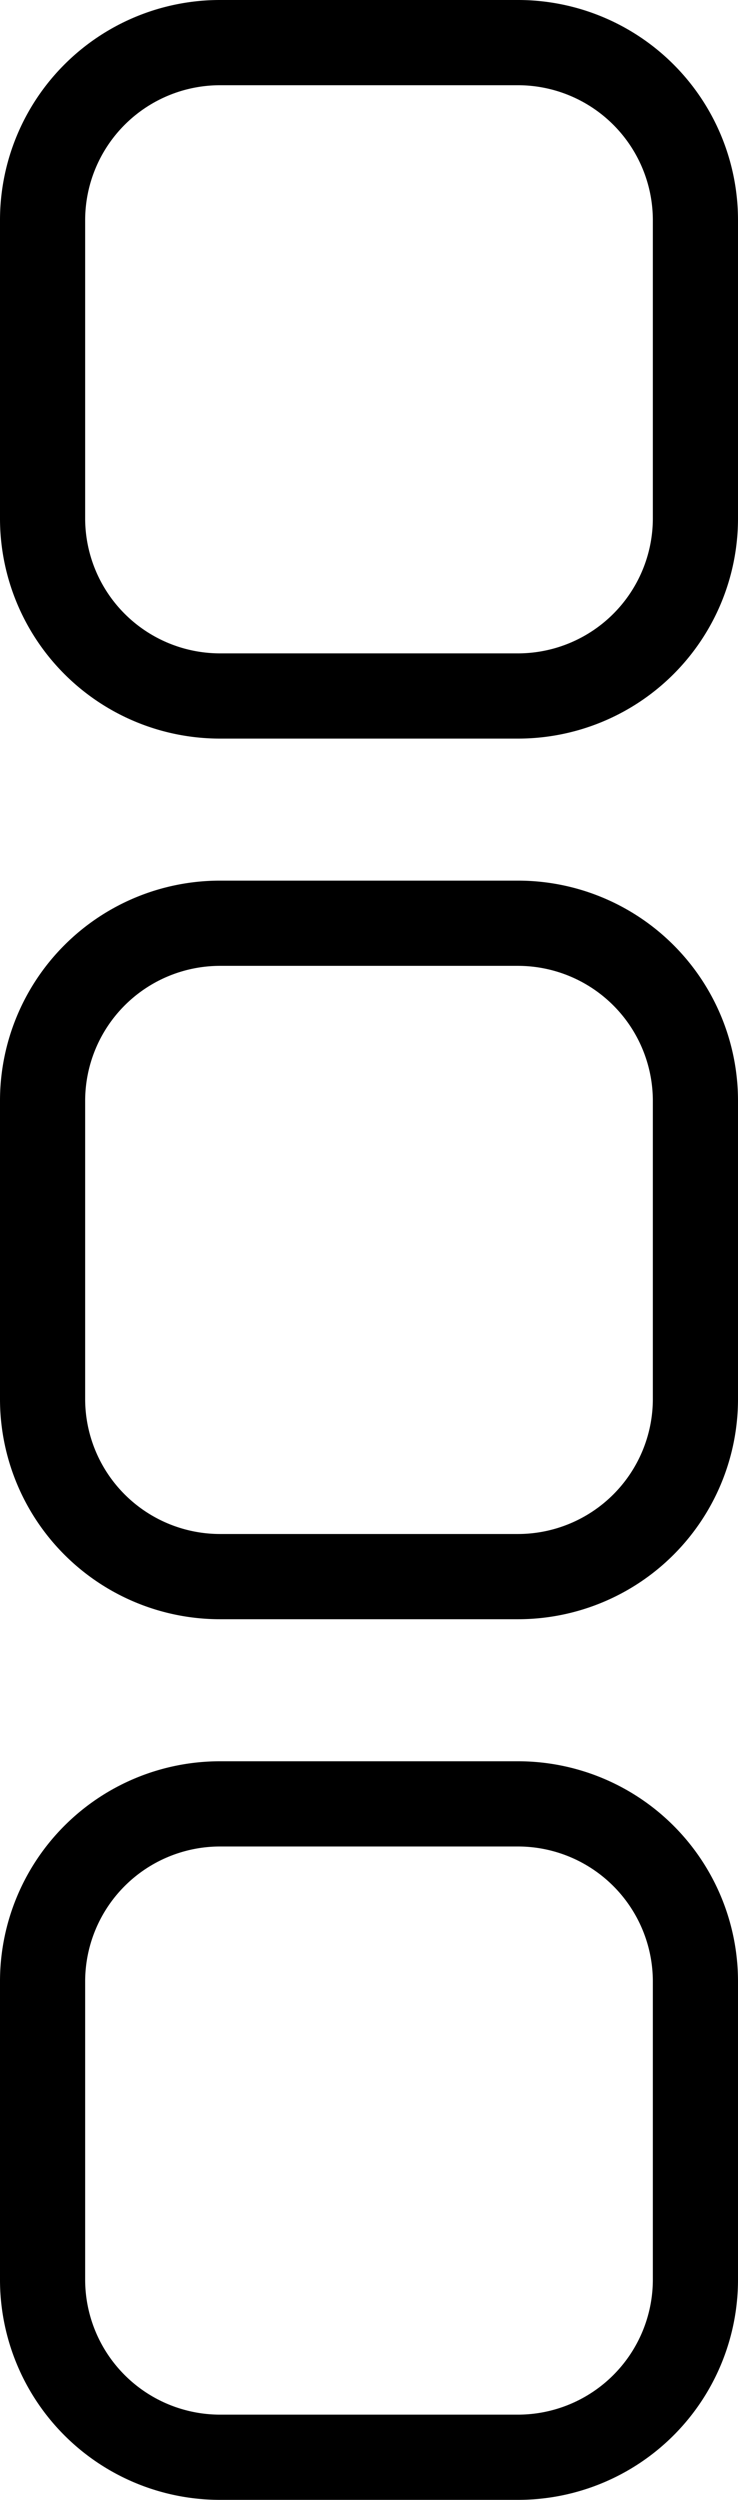 <svg xmlns="http://www.w3.org/2000/svg" viewBox="0 0 52 176">
	<g>
		<g>
			<path d="M36.5,6A9.51,9.51,0,0,1,46,15.5v21A9.51,9.51,0,0,1,36.5,46h-21A9.51,9.51,0,0,1,6,36.5v-21A9.51,9.51,0,0,1,15.5,6h21m0-6h-21A15.5,15.5,0,0,0,0,15.5v21A15.5,15.5,0,0,0,15.5,52h21A15.5,15.5,0,0,0,52,36.5v-21A15.5,15.5,0,0,0,36.5,0Z"/>
			<path d="M36.5,68A9.51,9.51,0,0,1,46,77.5v21a9.51,9.51,0,0,1-9.5,9.5h-21A9.51,9.51,0,0,1,6,98.5v-21A9.51,9.51,0,0,1,15.5,68h21m0-6h-21A15.5,15.5,0,0,0,0,77.5v21A15.5,15.5,0,0,0,15.5,114h21A15.5,15.5,0,0,0,52,98.5v-21A15.5,15.5,0,0,0,36.5,62Z"/>
			<path d="M36.5,130a9.51,9.51,0,0,1,9.5,9.5v21a9.51,9.51,0,0,1-9.5,9.5h-21A9.51,9.51,0,0,1,6,160.5v-21a9.51,9.51,0,0,1,9.5-9.5h21m0-6h-21A15.5,15.5,0,0,0,0,139.5v21A15.5,15.5,0,0,0,15.5,176h21A15.5,15.5,0,0,0,52,160.5v-21A15.5,15.5,0,0,0,36.5,124Z"/>
		</g>
	</g>
</svg>